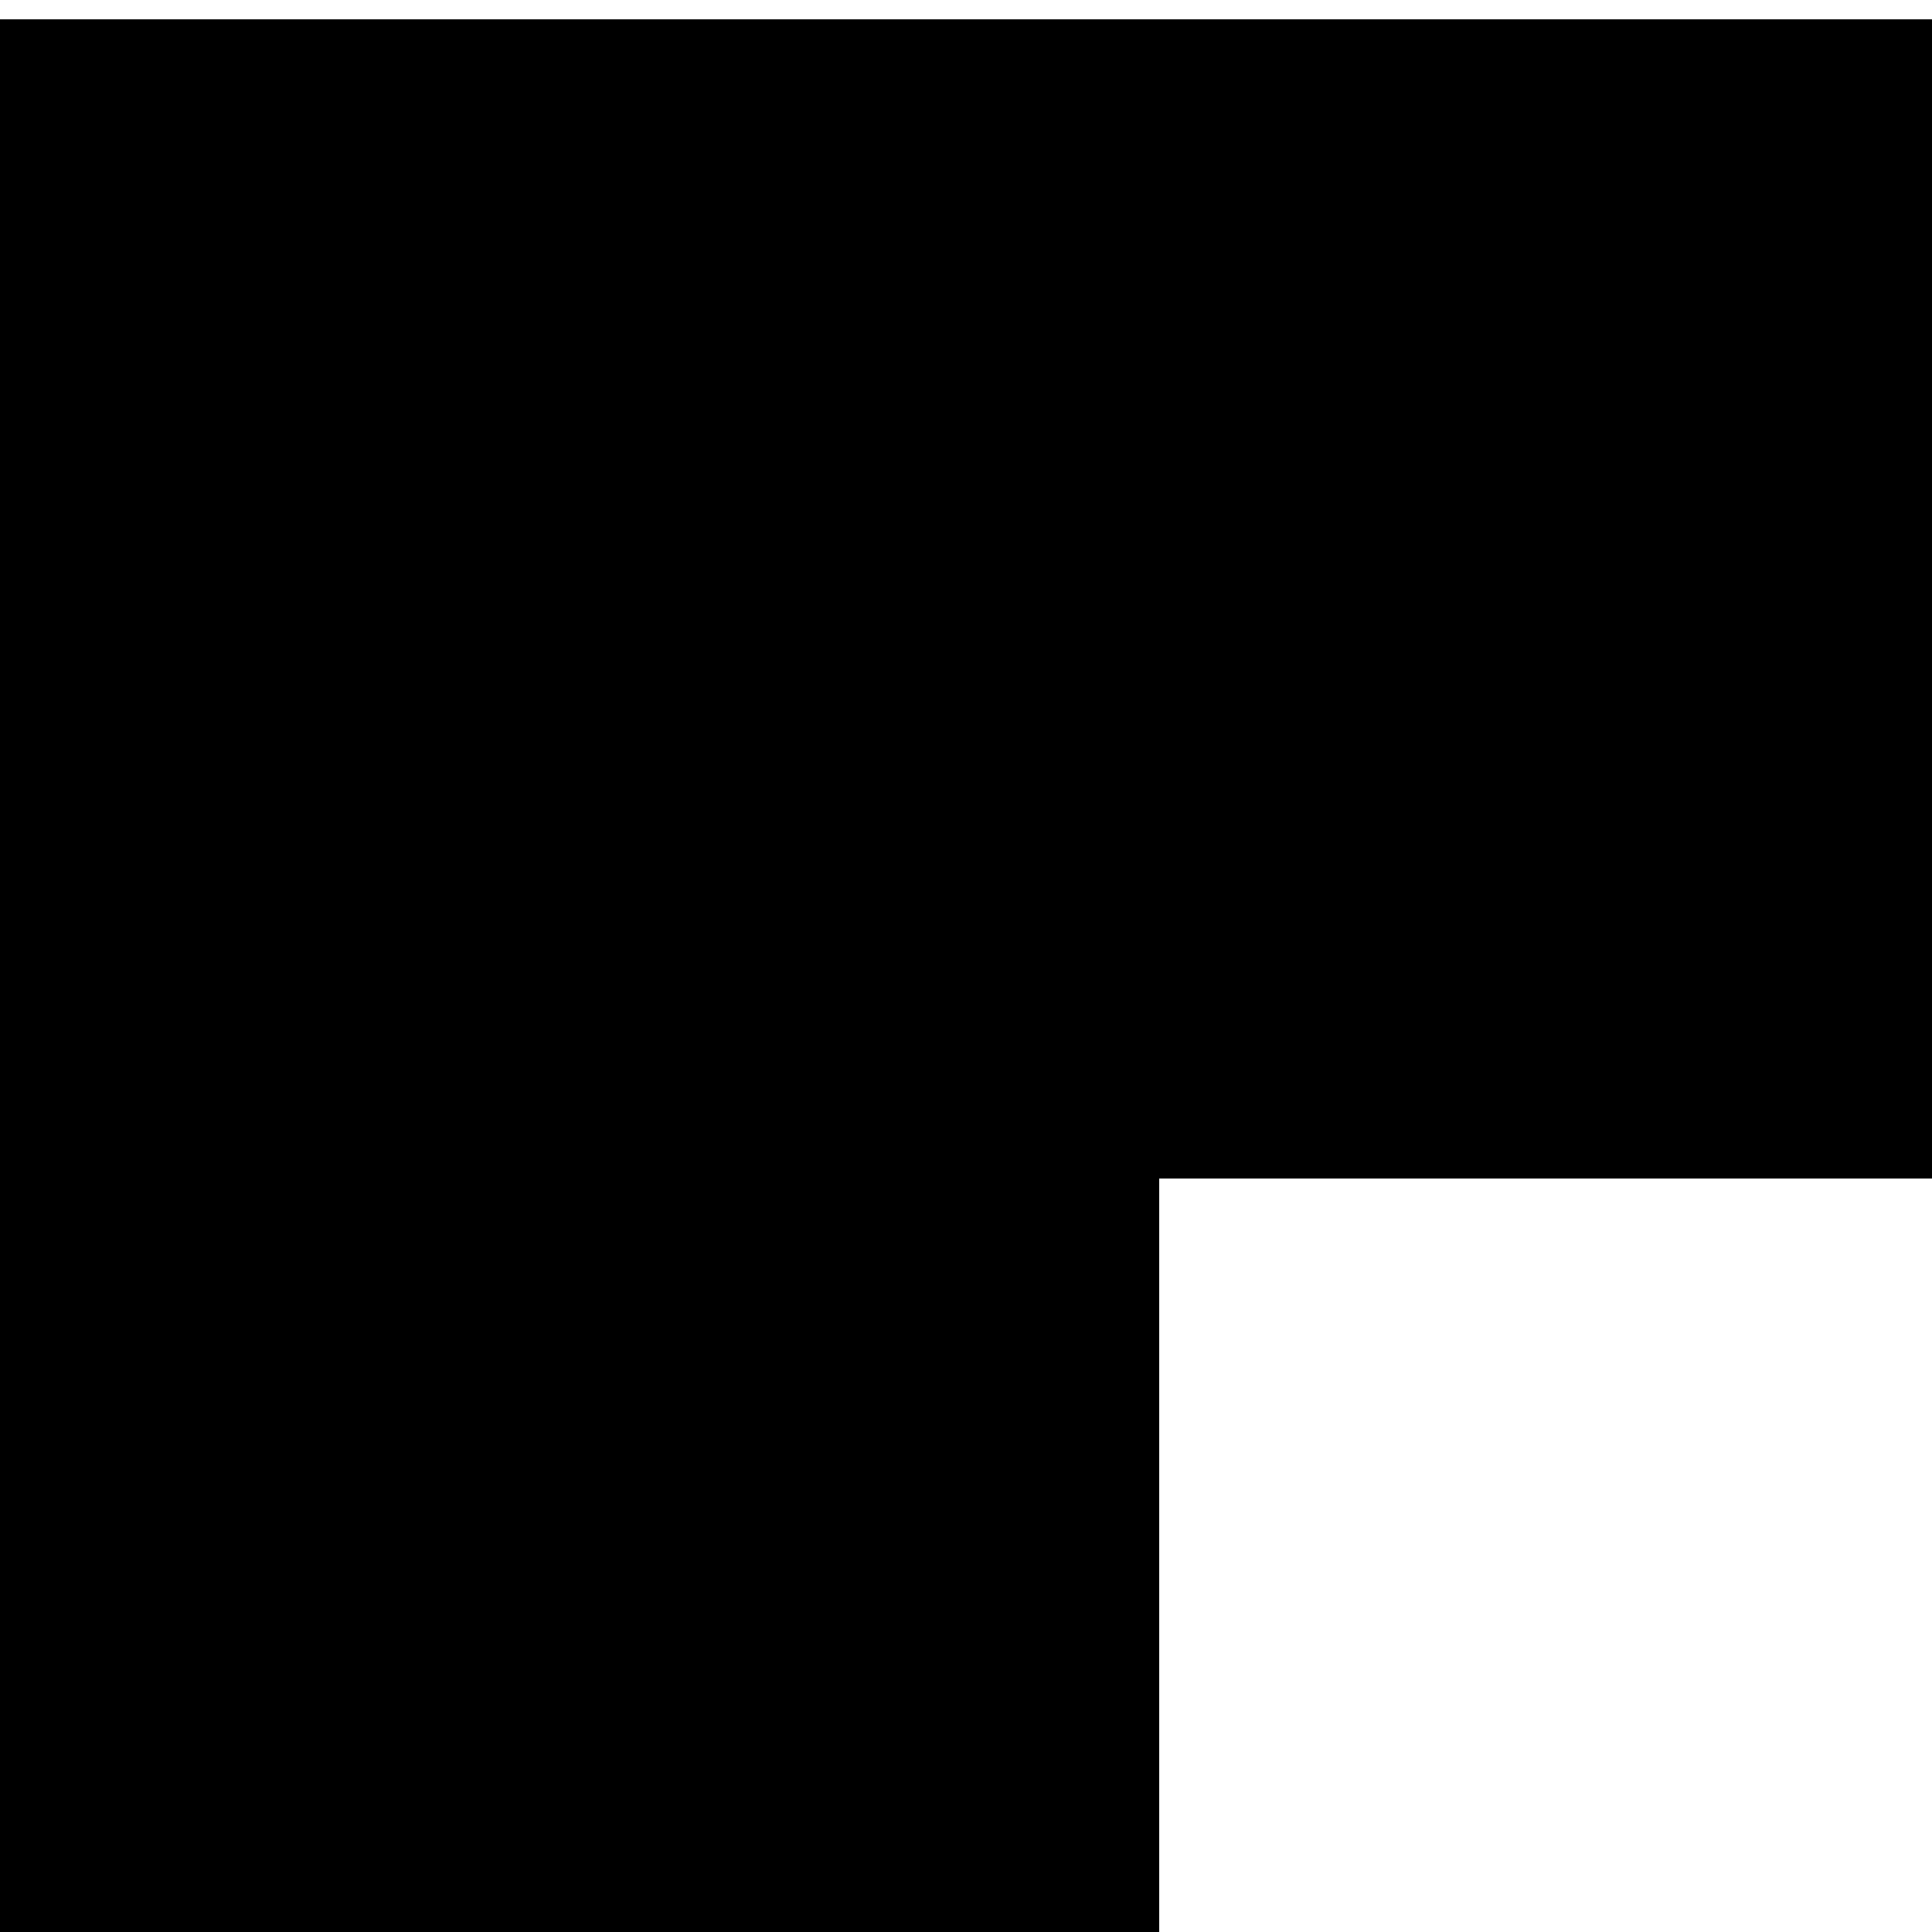 <svg id="code" viewBox="0 0 50 50" xmlns="http://www.w3.org/2000/svg">
<path d="m512 371.555v-371.055h-512v371.055h160.938v30.051h-30.039v30h250.203v-30h-30.039v-30.051zm-30-341.055v230.992h-452v-230.992zm-452 260.992h452v50.062h-452zm291.062 110.113h-130.125v-30.051h130.125zm0 0"/><path d="m210.941 208.965-49.547-62.969 49.547-62.969-23.574-18.551-64.145 81.52 64.145 81.52zm0 0"/><path d="m324.633 227.516 64.145-81.52-64.145-81.52-23.574 18.551 49.547 62.969-49.547 62.969zm0 0"/><path d="m241 65.059h30v161.875h-30zm0 0"/>
</svg>